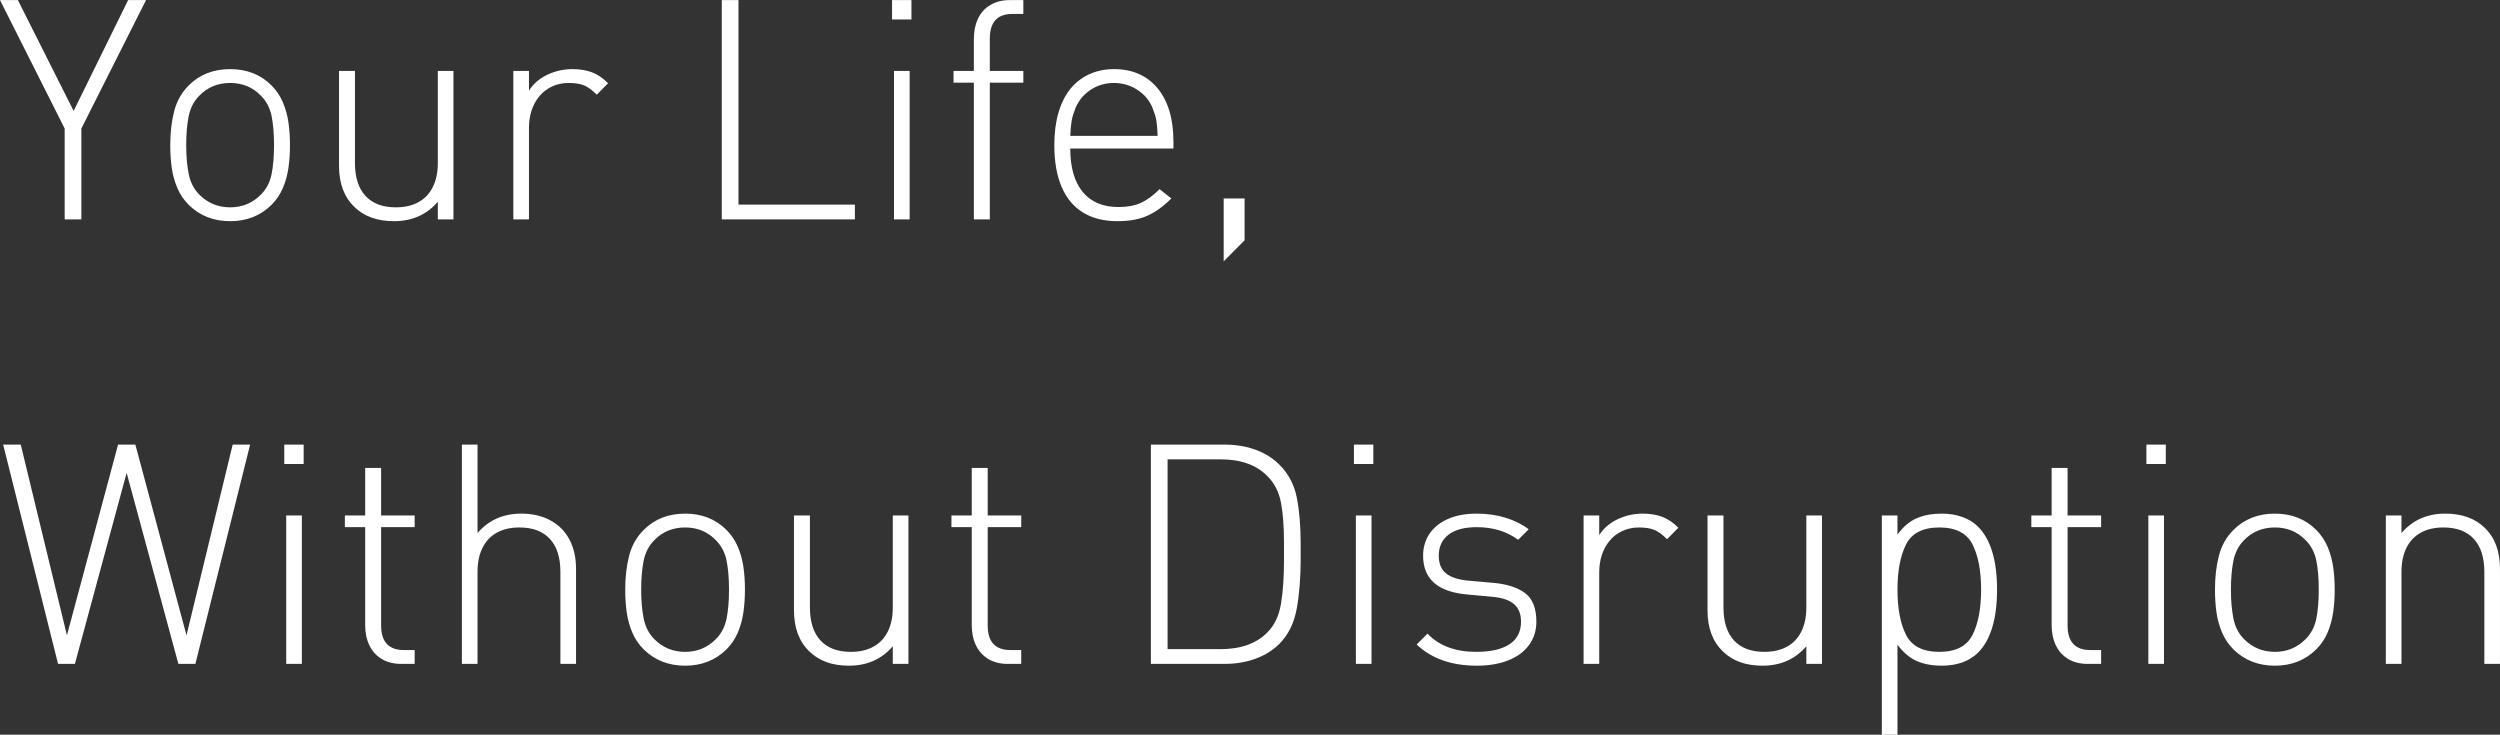 <svg xmlns="http://www.w3.org/2000/svg" xmlns:xlink="http://www.w3.org/1999/xlink" preserveAspectRatio="xMidYMid" width="405.812" height="119.25" viewBox="0 0 405.812 119.25">
  <rect x="0" y="0" width="405.812" height="119.25" fill="#333333" stroke="none"/>
  <path  fill="#FFFFFF" d="M403.271,107.765 L403.271,92.823 C403.271,90.496 402.702,88.714 401.562,87.477 C400.423,86.239 398.779,85.621 396.631,85.621 C395.198,85.621 393.974,85.901 392.956,86.463 C391.939,87.024 391.162,87.847 390.625,88.929 C390.088,90.012 389.819,91.310 389.819,92.823 L389.819,107.765 L387.280,107.765 L387.280,83.668 L389.819,83.668 L389.819,86.524 C391.626,84.425 393.994,83.375 396.924,83.375 C399.625,83.375 401.758,84.140 403.320,85.670 C404.980,87.249 405.810,89.479 405.810,92.359 L405.810,107.765 L403.271,107.765 ZM377.831,102.662 C377.390,103.704 376.771,104.623 375.973,105.421 C374.180,107.179 371.947,108.058 369.275,108.058 C366.586,108.058 364.345,107.179 362.553,105.421 C361.754,104.623 361.135,103.708 360.695,102.674 C360.255,101.641 359.953,100.555 359.790,99.415 C359.627,98.275 359.546,97.039 359.546,95.704 C359.546,93.686 359.758,91.854 360.182,90.211 C360.605,88.567 361.395,87.167 362.553,86.012 C364.312,84.254 366.554,83.375 369.275,83.375 C371.980,83.375 374.213,84.254 375.973,86.012 C376.771,86.810 377.390,87.729 377.831,88.771 C378.270,89.813 378.572,90.906 378.735,92.054 C378.898,93.201 378.979,94.418 378.979,95.704 C378.979,96.990 378.898,98.211 378.735,99.366 C378.572,100.521 378.270,101.620 377.831,102.662 ZM375.990,90.968 C375.721,89.666 375.141,88.567 374.247,87.672 C372.915,86.305 371.257,85.621 369.275,85.621 C367.276,85.621 365.610,86.305 364.278,87.672 C363.385,88.567 362.804,89.686 362.536,91.028 C362.268,92.371 362.134,93.930 362.134,95.704 C362.134,97.462 362.268,99.021 362.536,100.379 C362.804,101.738 363.385,102.865 364.278,103.761 C365.644,105.128 367.309,105.812 369.275,105.812 C371.225,105.812 372.882,105.128 374.247,103.761 C375.141,102.865 375.721,101.763 375.990,100.452 C376.257,99.143 376.392,97.560 376.392,95.704 C376.392,93.849 376.257,92.270 375.990,90.968 ZM348.413,72.169 L351.562,72.169 L351.562,75.318 L348.413,75.318 L348.413,72.169 ZM335.701,106.959 C334.820,106.422 334.154,105.682 333.706,104.737 C333.256,103.793 333.032,102.703 333.032,101.466 L333.032,85.572 L329.736,85.572 L329.736,83.668 L333.032,83.668 L333.032,75.953 L335.620,75.953 L335.620,83.668 L341.064,83.668 L341.064,85.572 L335.620,85.572 L335.620,101.515 C335.620,104.184 336.849,105.519 339.307,105.519 L341.064,105.519 L341.064,107.765 L338.860,107.765 C337.636,107.765 336.583,107.496 335.701,106.959 ZM315.161,108.058 C313.664,108.058 312.341,107.813 311.194,107.325 C310.046,106.837 308.984,105.950 308.008,104.664 L308.008,119.264 L305.469,119.264 L305.469,83.668 L308.008,83.668 L308.008,86.769 C308.952,85.482 310.005,84.596 311.169,84.107 C312.333,83.619 313.664,83.375 315.161,83.375 C316.414,83.375 317.545,83.558 318.555,83.924 C319.563,84.290 320.402,84.808 321.069,85.475 C323.136,87.542 324.170,90.951 324.170,95.704 C324.170,100.473 323.136,103.891 321.069,105.958 C319.637,107.357 317.667,108.058 315.161,108.058 ZM320.193,88.380 C319.267,86.541 317.471,85.621 314.807,85.621 C312.126,85.621 310.323,86.541 309.397,88.380 C308.471,90.219 308.008,92.660 308.008,95.704 C308.008,98.764 308.471,101.214 309.397,103.053 C310.323,104.892 312.126,105.812 314.807,105.812 C317.471,105.812 319.267,104.892 320.193,103.053 C321.119,101.214 321.582,98.764 321.582,95.704 C321.582,92.660 321.119,90.219 320.193,88.380 ZM293.213,104.908 C291.403,107.008 289.032,108.058 286.098,108.058 C283.392,108.058 281.256,107.293 279.691,105.763 C278.012,104.168 277.173,101.938 277.173,99.073 L277.173,83.668 L279.761,83.668 L279.761,98.609 C279.761,100.937 280.330,102.719 281.470,103.956 C282.609,105.193 284.253,105.812 286.401,105.812 C287.833,105.812 289.058,105.530 290.076,104.969 C291.093,104.407 291.870,103.586 292.407,102.503 C292.944,101.421 293.213,100.123 293.213,98.609 L293.213,83.668 L295.752,83.668 L295.752,107.765 L293.213,107.765 L293.213,104.908 ZM268.530,86.012 C267.895,85.751 267.065,85.621 266.040,85.621 C265.063,85.621 264.164,85.813 263.342,86.194 C262.520,86.577 261.829,87.110 261.267,87.794 C260.706,88.478 260.286,89.251 260.010,90.113 C259.733,90.976 259.595,91.912 259.595,92.921 L259.595,107.765 L257.056,107.765 L257.056,83.668 L259.595,83.668 L259.595,86.866 C260.294,85.760 261.287,84.900 262.573,84.290 C263.859,83.680 265.218,83.375 266.650,83.375 C267.838,83.375 268.892,83.546 269.812,83.888 C270.731,84.229 271.606,84.823 272.436,85.670 L270.605,87.525 C269.856,86.776 269.165,86.272 268.530,86.012 ZM238.452,94.264 L242.334,94.605 C244.580,94.801 246.317,95.354 247.546,96.266 C248.775,97.177 249.390,98.724 249.390,100.904 C249.390,102.353 248.995,103.618 248.204,104.700 C247.414,105.783 246.289,106.613 244.831,107.190 C243.372,107.769 241.673,108.058 239.734,108.058 C235.627,108.058 232.368,106.910 229.956,104.615 L231.721,102.857 C233.595,104.827 236.234,105.812 239.640,105.812 C241.986,105.812 243.783,105.400 245.029,104.578 C246.276,103.757 246.899,102.532 246.899,100.904 C246.899,99.667 246.525,98.724 245.776,98.072 C245.027,97.421 243.864,97.022 242.285,96.876 L238.281,96.510 C233.431,96.119 231.006,94.020 231.006,90.211 C231.006,88.844 231.360,87.644 232.069,86.609 C232.778,85.576 233.785,84.778 235.089,84.217 C236.393,83.655 237.925,83.375 239.685,83.375 C241.380,83.375 242.953,83.599 244.404,84.046 C245.854,84.494 247.101,85.116 248.144,85.914 L246.435,87.623 C244.580,86.256 242.334,85.572 239.697,85.572 C237.711,85.572 236.189,85.979 235.132,86.793 C234.074,87.606 233.545,88.746 233.545,90.211 C233.545,91.480 233.939,92.437 234.729,93.079 C235.518,93.723 236.759,94.117 238.452,94.264 ZM219.775,72.169 L222.925,72.169 L222.925,75.318 L219.775,75.318 L219.775,72.169 ZM207.666,104.518 C206.966,105.218 206.160,105.808 205.249,106.287 C204.337,106.768 203.340,107.134 202.258,107.386 C201.176,107.639 200.016,107.765 198.779,107.765 L186.816,107.765 L186.816,72.169 L198.779,72.169 C200.016,72.169 201.176,72.295 202.258,72.547 C203.340,72.800 204.333,73.162 205.237,73.634 C206.140,74.105 206.950,74.700 207.666,75.416 C209.131,76.864 210.075,78.643 210.498,80.750 C210.921,82.858 211.133,85.394 211.133,88.355 L211.133,89.454 L211.133,90.626 C211.133,93.751 210.917,96.485 210.486,98.829 C210.054,101.173 209.114,103.069 207.666,104.518 ZM208.423,89.454 L208.423,87.965 C208.423,85.458 208.260,83.338 207.935,81.604 C207.609,79.871 206.885,78.443 205.762,77.320 C203.987,75.481 201.440,74.562 198.120,74.562 L189.526,74.562 L189.526,105.372 L198.120,105.372 C201.440,105.372 203.987,104.452 205.762,102.613 C206.885,101.490 207.609,99.956 207.935,98.011 C208.260,96.066 208.423,93.734 208.423,91.017 L208.423,89.454 ZM198.633,32.216 L202.026,32.216 L202.026,39.003 L198.633,42.421 L198.633,32.216 ZM175.745,31.153 C177.087,32.789 179.028,33.607 181.567,33.607 C182.967,33.607 184.163,33.388 185.156,32.948 C186.149,32.509 187.174,31.760 188.232,30.702 L190.137,32.216 C188.849,33.502 187.549,34.438 186.237,35.023 C184.925,35.609 183.316,35.902 181.410,35.902 C179.193,35.902 177.323,35.435 175.799,34.498 C174.275,33.562 173.119,32.175 172.328,30.336 C171.538,28.497 171.143,26.234 171.143,23.549 C171.143,21.596 171.362,19.858 171.803,18.336 C172.242,16.814 172.873,15.533 173.697,14.491 C174.520,13.449 175.543,12.644 176.765,12.074 C177.987,11.505 179.340,11.220 180.823,11.220 C182.338,11.220 183.683,11.480 184.856,12.001 C186.029,12.521 187.040,13.291 187.887,14.308 C188.735,15.325 189.378,16.559 189.818,18.007 C190.258,19.455 190.478,21.107 190.478,22.963 L190.478,24.110 L173.730,24.110 C173.730,27.170 174.402,29.518 175.745,31.153 ZM187.915,22.060 C187.866,20.871 187.793,20.013 187.695,19.483 C187.598,18.955 187.394,18.300 187.085,17.519 C186.580,16.281 185.750,15.297 184.595,14.564 C183.439,13.832 182.185,13.466 180.835,13.466 C179.451,13.466 178.198,13.828 177.075,14.552 C175.952,15.276 175.122,16.266 174.585,17.519 C174.275,18.300 174.068,18.983 173.962,19.569 C173.856,20.155 173.779,20.985 173.730,22.060 L187.915,22.060 ZM160.669,35.609 L158.081,35.609 L158.081,13.417 L154.785,13.417 L154.785,11.513 L158.081,11.513 L158.081,6.312 C158.081,5.075 158.305,3.980 158.754,3.028 C159.203,2.076 159.873,1.336 160.762,0.807 C161.652,0.278 162.701,0.014 163.909,0.014 L166.113,0.014 L166.113,2.260 L164.355,2.260 C161.897,2.260 160.669,3.595 160.669,6.264 L160.669,11.513 L166.113,11.513 L166.113,13.417 L160.669,13.417 L160.669,35.609 ZM157.739,75.953 L160.327,75.953 L160.327,83.668 L165.771,83.668 L165.771,85.572 L160.327,85.572 L160.327,101.515 C160.327,104.184 161.556,105.519 164.014,105.519 L165.771,105.519 L165.771,107.765 L163.567,107.765 C162.343,107.765 161.290,107.496 160.408,106.959 C159.527,106.422 158.861,105.682 158.413,104.737 C157.963,103.793 157.739,102.703 157.739,101.466 L157.739,85.572 L154.443,85.572 L154.443,83.668 L157.739,83.668 L157.739,75.953 ZM144.800,0.014 L147.949,0.014 L147.949,3.163 L144.800,3.163 L144.800,0.014 ZM145.117,11.513 L147.656,11.513 L147.656,35.609 L145.117,35.609 L145.117,11.513 ZM144.922,83.668 L147.461,83.668 L147.461,107.765 L144.922,107.765 L144.922,104.908 C143.112,107.008 140.741,108.058 137.807,108.058 C135.101,108.058 132.965,107.293 131.400,105.763 C129.721,104.168 128.882,101.938 128.882,99.073 L128.882,83.668 L131.470,83.668 L131.470,98.609 C131.470,100.937 132.039,102.719 133.179,103.956 C134.318,105.193 135.962,105.812 138.110,105.812 C139.542,105.812 140.767,105.530 141.785,104.969 C142.802,104.407 143.579,103.586 144.116,102.503 C144.653,101.421 144.922,100.123 144.922,98.609 L144.922,83.668 ZM117.163,0.014 L119.873,0.014 L119.873,33.217 L138.769,33.217 L138.769,35.609 L117.163,35.609 L117.163,0.014 ZM119.774,88.771 C120.214,89.813 120.515,90.906 120.678,92.054 C120.841,93.201 120.923,94.418 120.923,95.704 C120.923,96.990 120.841,98.211 120.678,99.366 C120.515,100.521 120.214,101.620 119.774,102.662 C119.333,103.704 118.714,104.623 117.916,105.421 C116.123,107.179 113.891,108.058 111.218,108.058 C108.529,108.058 106.289,107.179 104.496,105.421 C103.697,104.623 103.078,103.708 102.638,102.674 C102.198,101.641 101.896,100.555 101.734,99.415 C101.570,98.275 101.489,97.039 101.489,95.704 C101.489,93.686 101.701,91.854 102.125,90.211 C102.548,88.567 103.339,87.167 104.496,86.012 C106.256,84.254 108.497,83.375 111.218,83.375 C113.923,83.375 116.156,84.254 117.916,86.012 C118.714,86.810 119.333,87.729 119.774,88.771 ZM111.218,85.621 C109.219,85.621 107.554,86.305 106.222,87.672 C105.328,88.567 104.747,89.686 104.479,91.028 C104.211,92.371 104.077,93.930 104.077,95.704 C104.077,97.462 104.211,99.021 104.479,100.379 C104.747,101.738 105.328,102.865 106.222,103.761 C107.587,105.128 109.252,105.812 111.218,105.812 C113.168,105.812 114.825,105.128 116.190,103.761 C117.084,102.865 117.665,101.763 117.933,100.452 C118.201,99.143 118.335,97.560 118.335,95.704 C118.335,93.849 118.201,92.270 117.933,90.968 C117.665,89.666 117.084,88.567 116.190,87.672 C114.858,86.305 113.200,85.621 111.218,85.621 ZM94.800,13.856 C94.165,13.596 93.335,13.466 92.310,13.466 C91.333,13.466 90.434,13.657 89.612,14.039 C88.790,14.422 88.098,14.955 87.537,15.639 C86.975,16.322 86.556,17.096 86.279,17.958 C86.002,18.820 85.864,19.757 85.864,20.766 L85.864,35.609 L83.325,35.609 L83.325,11.513 L85.864,11.513 L85.864,14.711 C86.564,13.604 87.557,12.745 88.843,12.135 C90.128,11.524 91.487,11.220 92.920,11.220 C94.108,11.220 95.162,11.391 96.081,11.732 C97.001,12.074 97.876,12.668 98.706,13.515 L96.875,15.370 C96.126,14.621 95.435,14.117 94.800,13.856 ZM89.331,84.461 C90.682,85.186 91.715,86.224 92.432,87.574 C93.147,88.925 93.506,90.521 93.506,92.359 L93.506,107.765 L90.967,107.765 L90.967,92.823 C90.967,90.496 90.397,88.714 89.258,87.477 C88.118,86.239 86.475,85.621 84.326,85.621 C82.894,85.621 81.669,85.901 80.652,86.463 C79.634,87.024 78.857,87.847 78.320,88.929 C77.783,90.012 77.515,91.310 77.515,92.823 L77.515,107.765 L74.976,107.765 L74.976,72.169 L77.515,72.169 L77.515,86.524 C79.321,84.425 81.689,83.375 84.619,83.375 C86.409,83.375 87.980,83.737 89.331,84.461 ZM71.069,32.753 C69.260,34.853 66.888,35.902 63.954,35.902 C61.248,35.902 59.112,35.138 57.548,33.607 C55.869,32.013 55.029,29.782 55.029,26.918 L55.029,11.513 L57.617,11.513 L57.617,26.454 C57.617,28.781 58.186,30.563 59.326,31.801 C60.465,33.038 62.109,33.656 64.258,33.656 C65.690,33.656 66.915,33.375 67.932,32.813 C68.949,32.252 69.727,31.431 70.264,30.348 C70.801,29.266 71.069,27.968 71.069,26.454 L71.069,11.513 L73.608,11.513 L73.608,35.609 L71.069,35.609 L71.069,32.753 ZM46.143,72.169 L49.292,72.169 L49.292,75.318 L46.143,75.318 L46.143,72.169 ZM45.921,30.507 C45.481,31.549 44.862,32.468 44.063,33.266 C42.270,35.023 40.038,35.902 37.366,35.902 C34.677,35.902 32.436,35.023 30.644,33.266 C29.845,32.468 29.226,31.553 28.786,30.519 C28.346,29.485 28.044,28.399 27.881,27.260 C27.718,26.120 27.637,24.884 27.637,23.549 C27.637,21.530 27.849,19.699 28.272,18.056 C28.696,16.412 29.486,15.012 30.644,13.856 C32.403,12.099 34.644,11.220 37.366,11.220 C40.071,11.220 42.304,12.099 44.063,13.856 C44.862,14.654 45.481,15.573 45.921,16.615 C46.361,17.657 46.663,18.751 46.826,19.898 C46.989,21.046 47.070,22.263 47.070,23.549 C47.070,24.835 46.989,26.056 46.826,27.211 C46.663,28.366 46.361,29.465 45.921,30.507 ZM44.081,18.813 C43.812,17.511 43.231,16.412 42.338,15.517 C41.005,14.149 39.348,13.466 37.366,13.466 C35.367,13.466 33.701,14.149 32.369,15.517 C31.476,16.412 30.894,17.530 30.626,18.873 C30.358,20.216 30.225,21.774 30.225,23.549 C30.225,25.307 30.358,26.865 30.626,28.224 C30.894,29.583 31.476,30.710 32.369,31.605 C33.734,32.973 35.399,33.656 37.366,33.656 C39.315,33.656 40.973,32.973 42.338,31.605 C43.231,30.710 43.812,29.607 44.081,28.297 C44.348,26.987 44.482,25.404 44.482,23.549 C44.482,21.693 44.348,20.114 44.081,18.813 ZM13.208,35.609 L10.498,35.609 L10.498,20.863 L-0.000,0.014 L2.903,0.014 L11.952,18.007 L20.798,0.014 L23.706,0.014 L13.208,20.863 L13.208,35.609 ZM10.864,103.126 L19.165,72.169 L21.973,72.169 L30.273,103.126 L37.769,72.169 L40.601,72.169 L31.714,107.765 L28.955,107.765 L20.557,76.759 L12.158,107.765 L9.424,107.765 L0.513,72.169 L3.369,72.169 L10.864,103.126 ZM48.999,107.765 L46.460,107.765 L46.460,83.668 L48.999,83.668 L48.999,107.765 ZM59.277,75.953 L61.865,75.953 L61.865,83.668 L67.310,83.668 L67.310,85.572 L61.865,85.572 L61.865,101.515 C61.865,104.184 63.094,105.519 65.552,105.519 L67.310,105.519 L67.310,107.765 L65.105,107.765 C63.881,107.765 62.828,107.496 61.946,106.959 C61.065,106.422 60.399,105.682 59.951,104.737 C59.501,103.793 59.277,102.703 59.277,101.466 L59.277,85.572 L55.981,85.572 L55.981,83.668 L59.277,83.668 L59.277,75.953 ZM222.632,107.765 L220.093,107.765 L220.093,83.668 L222.632,83.668 L222.632,107.765 ZM351.269,107.765 L348.730,107.765 L348.730,83.668 L351.269,83.668 L351.269,107.765 Z" />
</svg>

